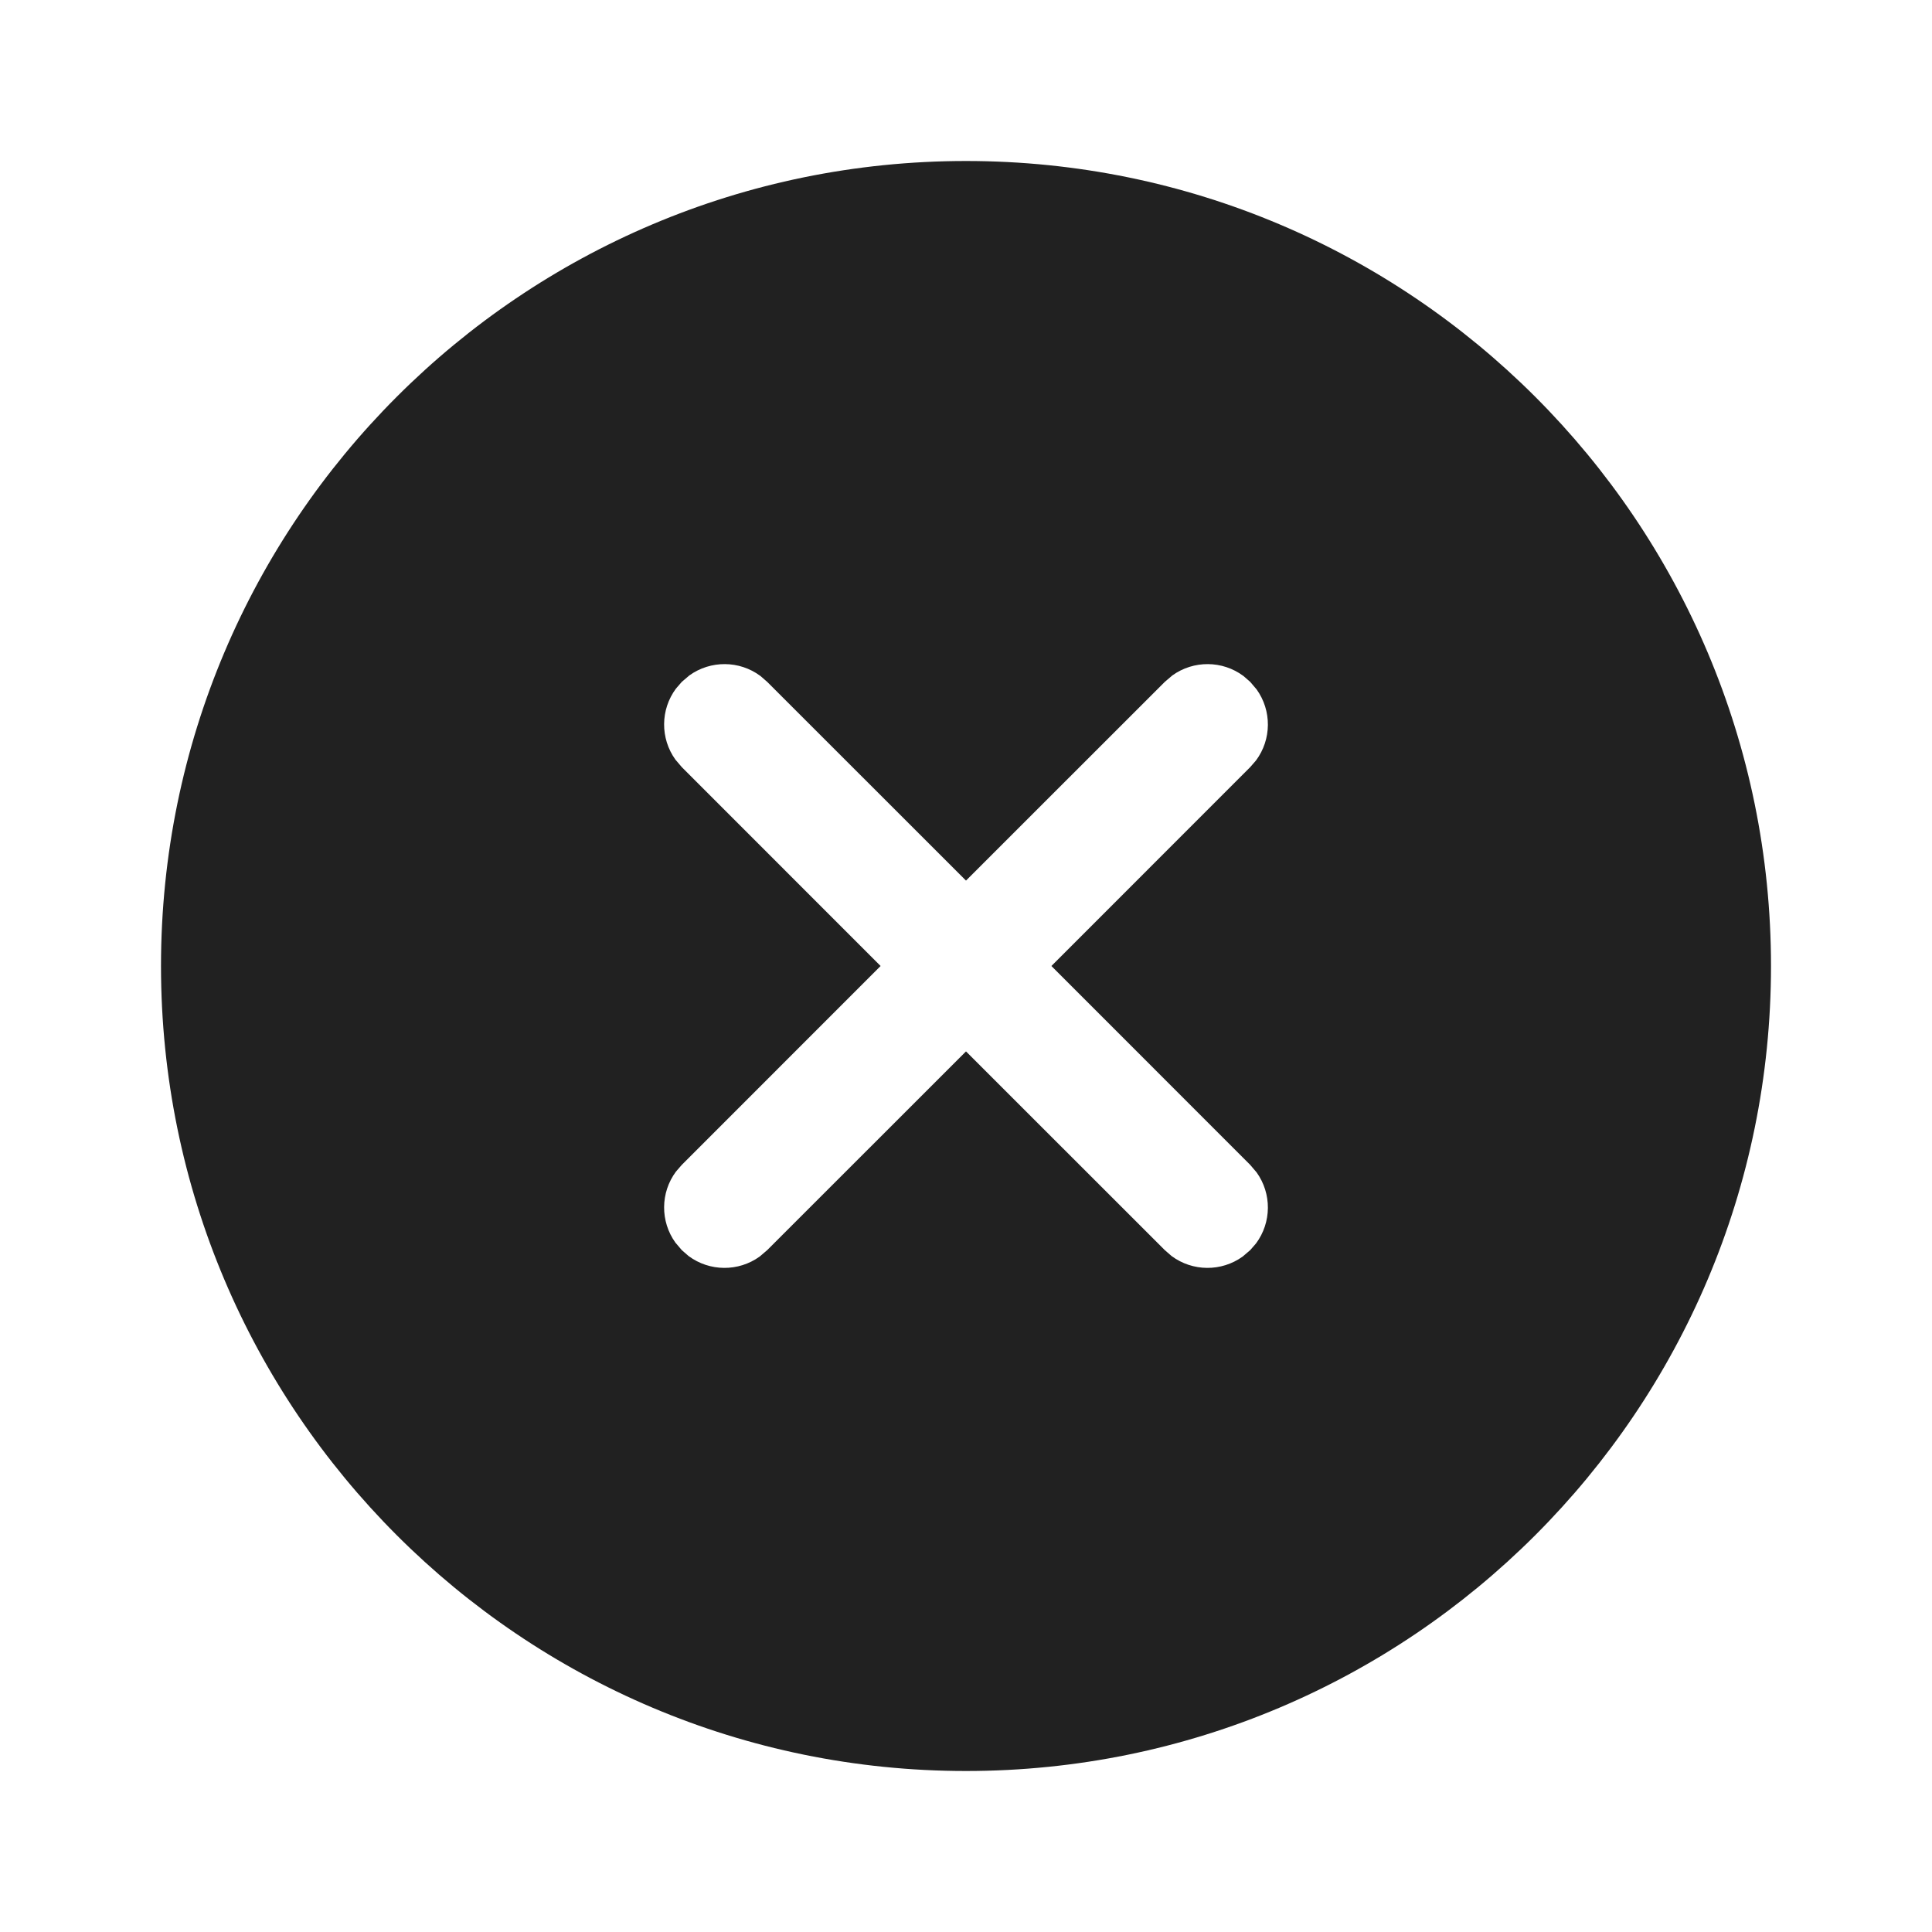 <?xml version="1.0" encoding="UTF-8"?>
<svg   viewBox="0 0 24 24" version="1.1" xmlns="http://www.w3.org/2000/svg" xmlns:xlink="http://www.w3.org/1999/xlink">
    <!-- Generator: Sketch 59.1 (86144) - https://sketch.com -->
    <title>ic_fluent_dismiss_circle_24_filled</title>
    <desc>Created with Sketch.</desc>
    <g id="🔍-Product-Icons" stroke="none" stroke-width="1" fill="none" fill-rule="evenodd">
        <g id="ic_fluent_dismiss_circle_24_filled" fill="#212121" fill-rule="nonzero">
            <path d="M12,2 C17.523,2 22,6.477 22,12 C22,17.523 17.523,22 12,22 C6.477,22 2,17.523 2,12 C2,6.477 6.477,2 12,2 Z M15.53,8.47 L15.446,8.397 C15.185,8.203 14.827,8.201 14.564,8.39 L14.47,8.47 L12,10.939 L9.53,8.47 L9.446,8.397 C9.185,8.203 8.827,8.201 8.564,8.39 L8.47,8.47 L8.397,8.554 C8.203,8.815 8.201,9.173 8.39,9.436 L8.47,9.53 L10.939,12 L8.47,14.47 L8.397,14.554 C8.203,14.815 8.201,15.173 8.39,15.436 L8.47,15.53 L8.554,15.603 C8.815,15.797 9.173,15.799 9.436,15.61 L9.53,15.53 L12,13.061 L14.47,15.53 L14.554,15.603 C14.815,15.797 15.173,15.799 15.436,15.61 L15.53,15.53 L15.603,15.446 C15.797,15.185 15.799,14.827 15.61,14.564 L15.53,14.47 L13.061,12 L15.53,9.53 L15.603,9.446 C15.797,9.185 15.799,8.827 15.61,8.564 L15.53,8.47 L15.446,8.397 L15.53,8.47 Z" id="🎨-Color"></path>
        </g>
    </g>
</svg>